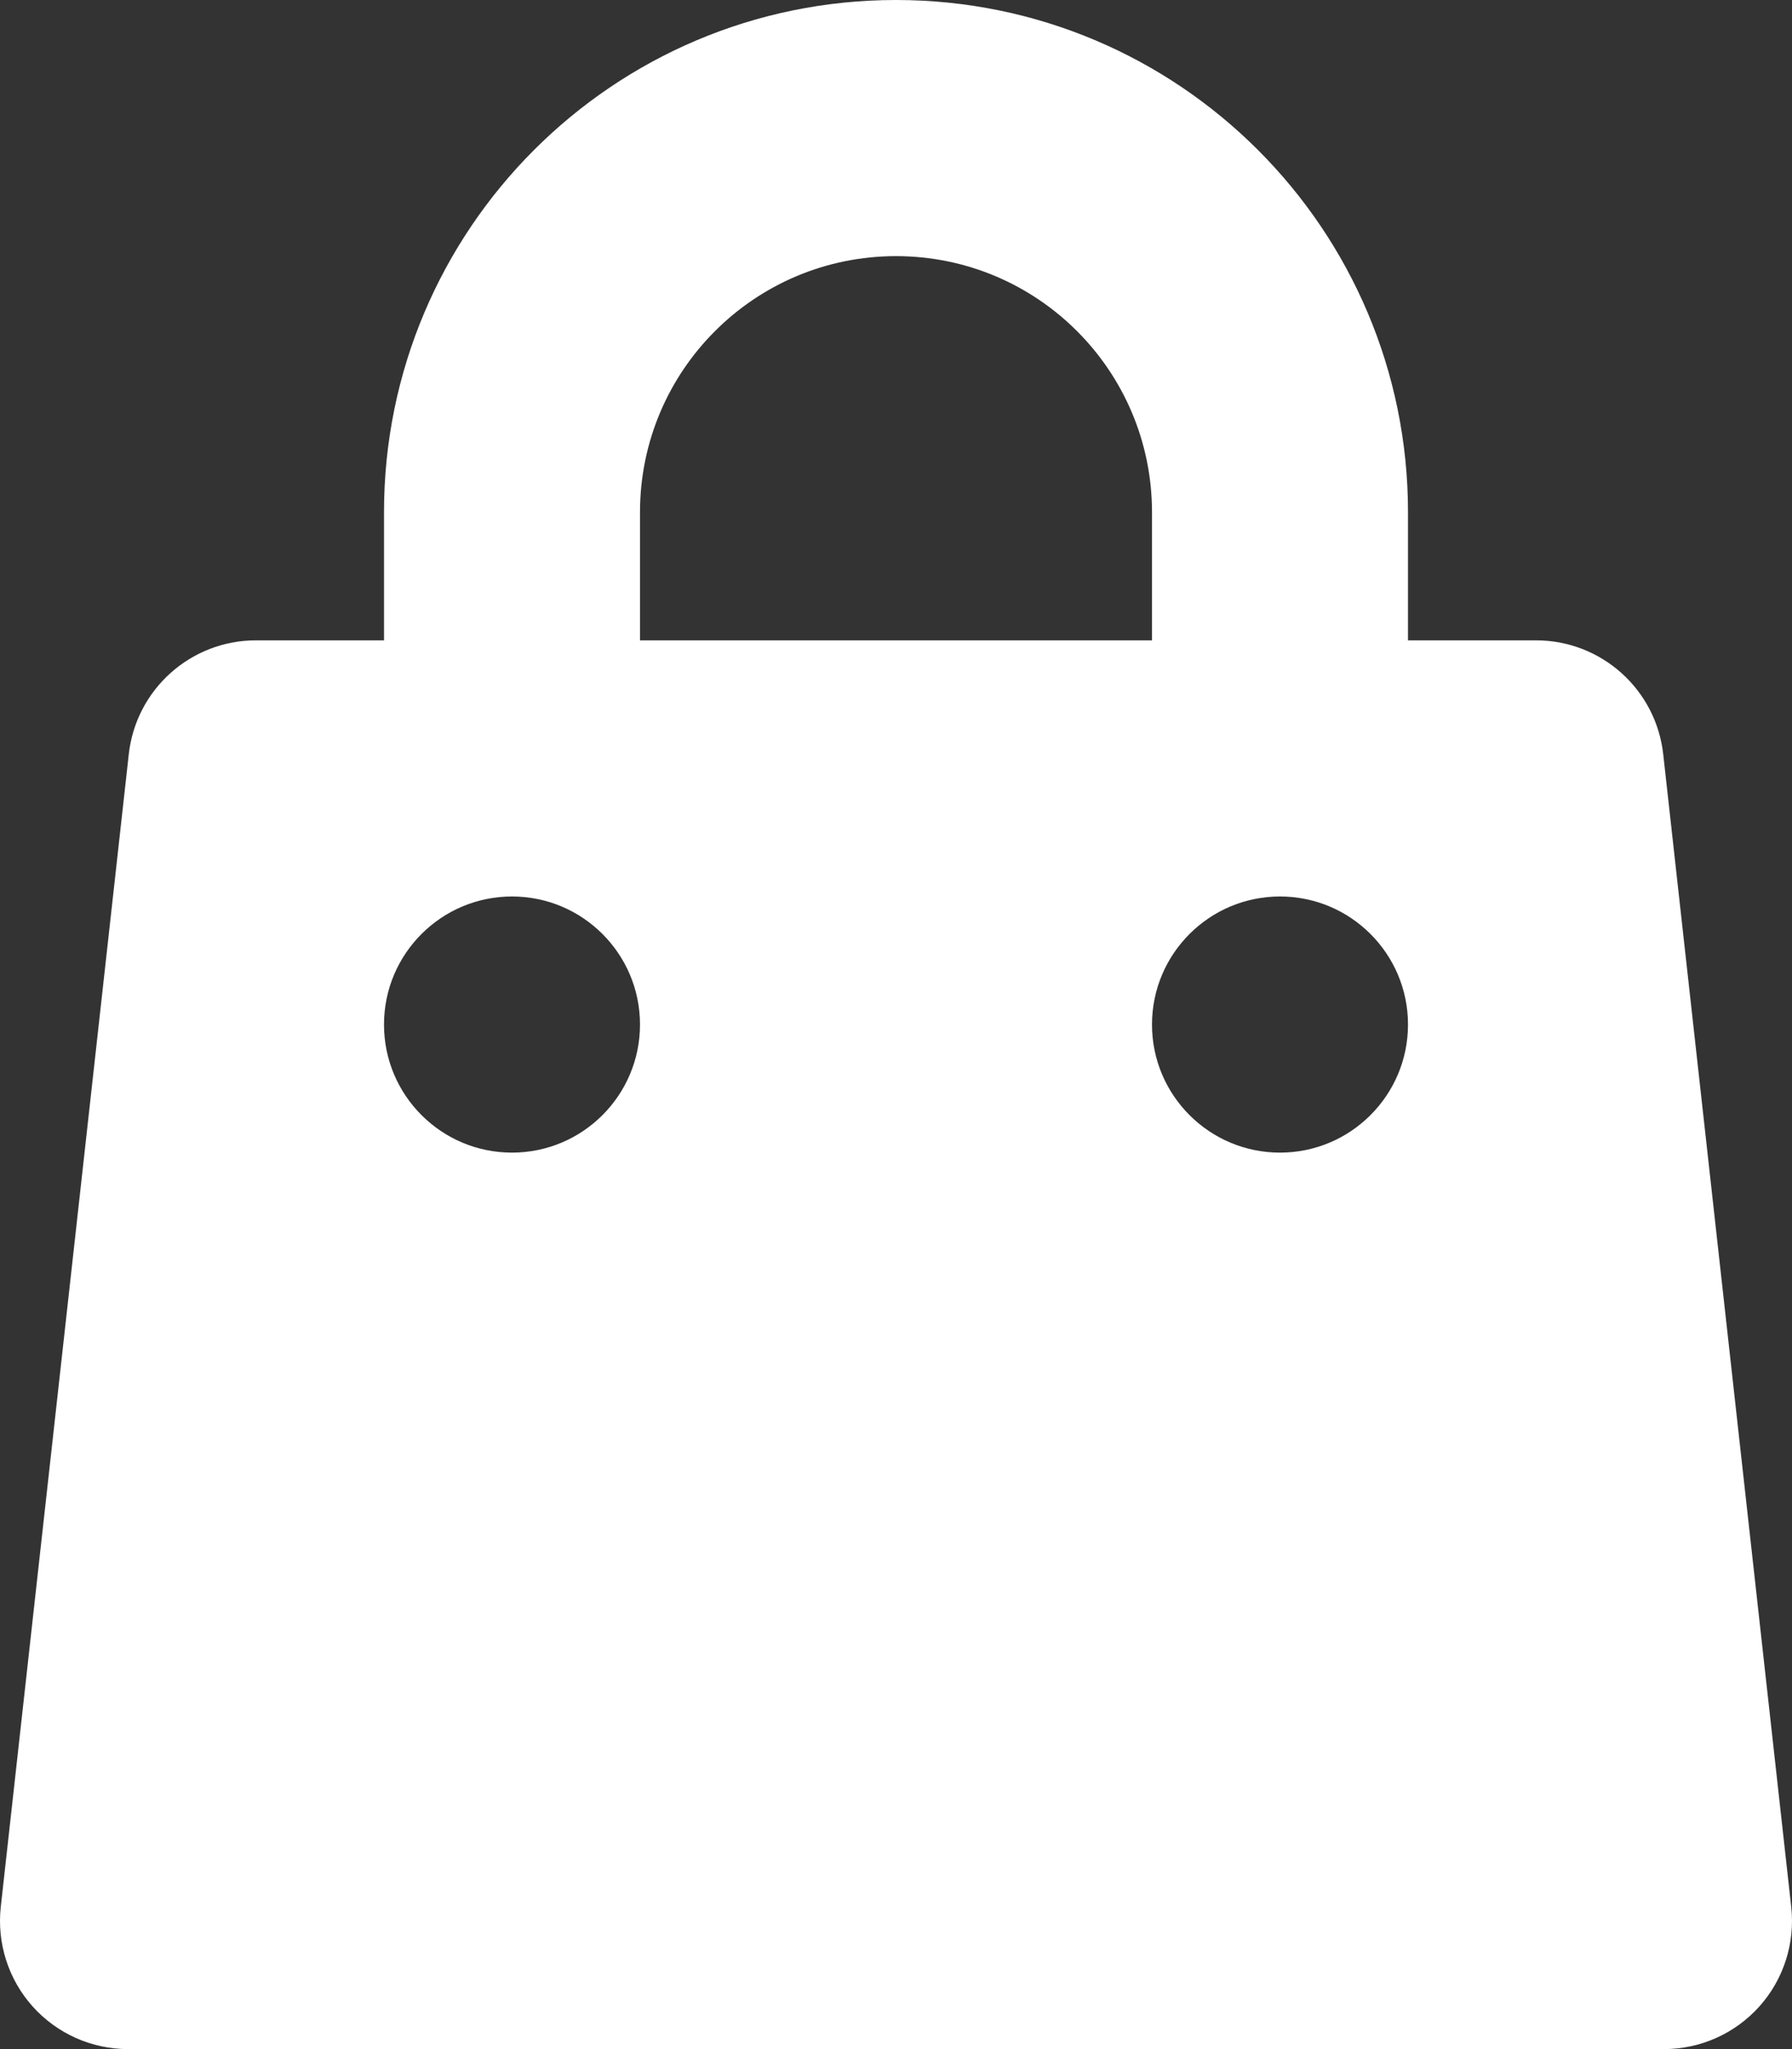 <svg width="14" height="16" viewBox="0 0 14 16" fill="none" xmlns="http://www.w3.org/2000/svg">
<rect x="0" y="0" width="14" height="16" fill="#333333" stroke="none"/>
<path fill-rule="evenodd" clip-rule="evenodd" d="M7 0C4.791 0 3 1.791 3 4V5H2C1.49 5 1.062 5.383 1.006 5.89L0.006 14.89C-0.025 15.172 0.065 15.455 0.255 15.667C0.445 15.879 0.716 16 1 16H13C13.284 16 13.555 15.879 13.745 15.667C13.935 15.455 14.025 15.172 13.994 14.89L12.994 5.89C12.938 5.383 12.51 5 12 5H11V4C11 1.791 9.209 0 7 0ZM9 5V4C9 2.895 8.105 2 7 2C5.895 2 5 2.895 5 4V5H9ZM3 8C3 7.448 3.448 7 4 7C4.552 7 5 7.448 5 8C5 8.552 4.552 9 4 9C3.448 9 3 8.552 3 8ZM10 7C9.448 7 9 7.448 9 8C9 8.552 9.448 9 10 9C10.552 9 11 8.552 11 8C11 7.448 10.552 7 10 7Z" fill="white"/>
</svg>
